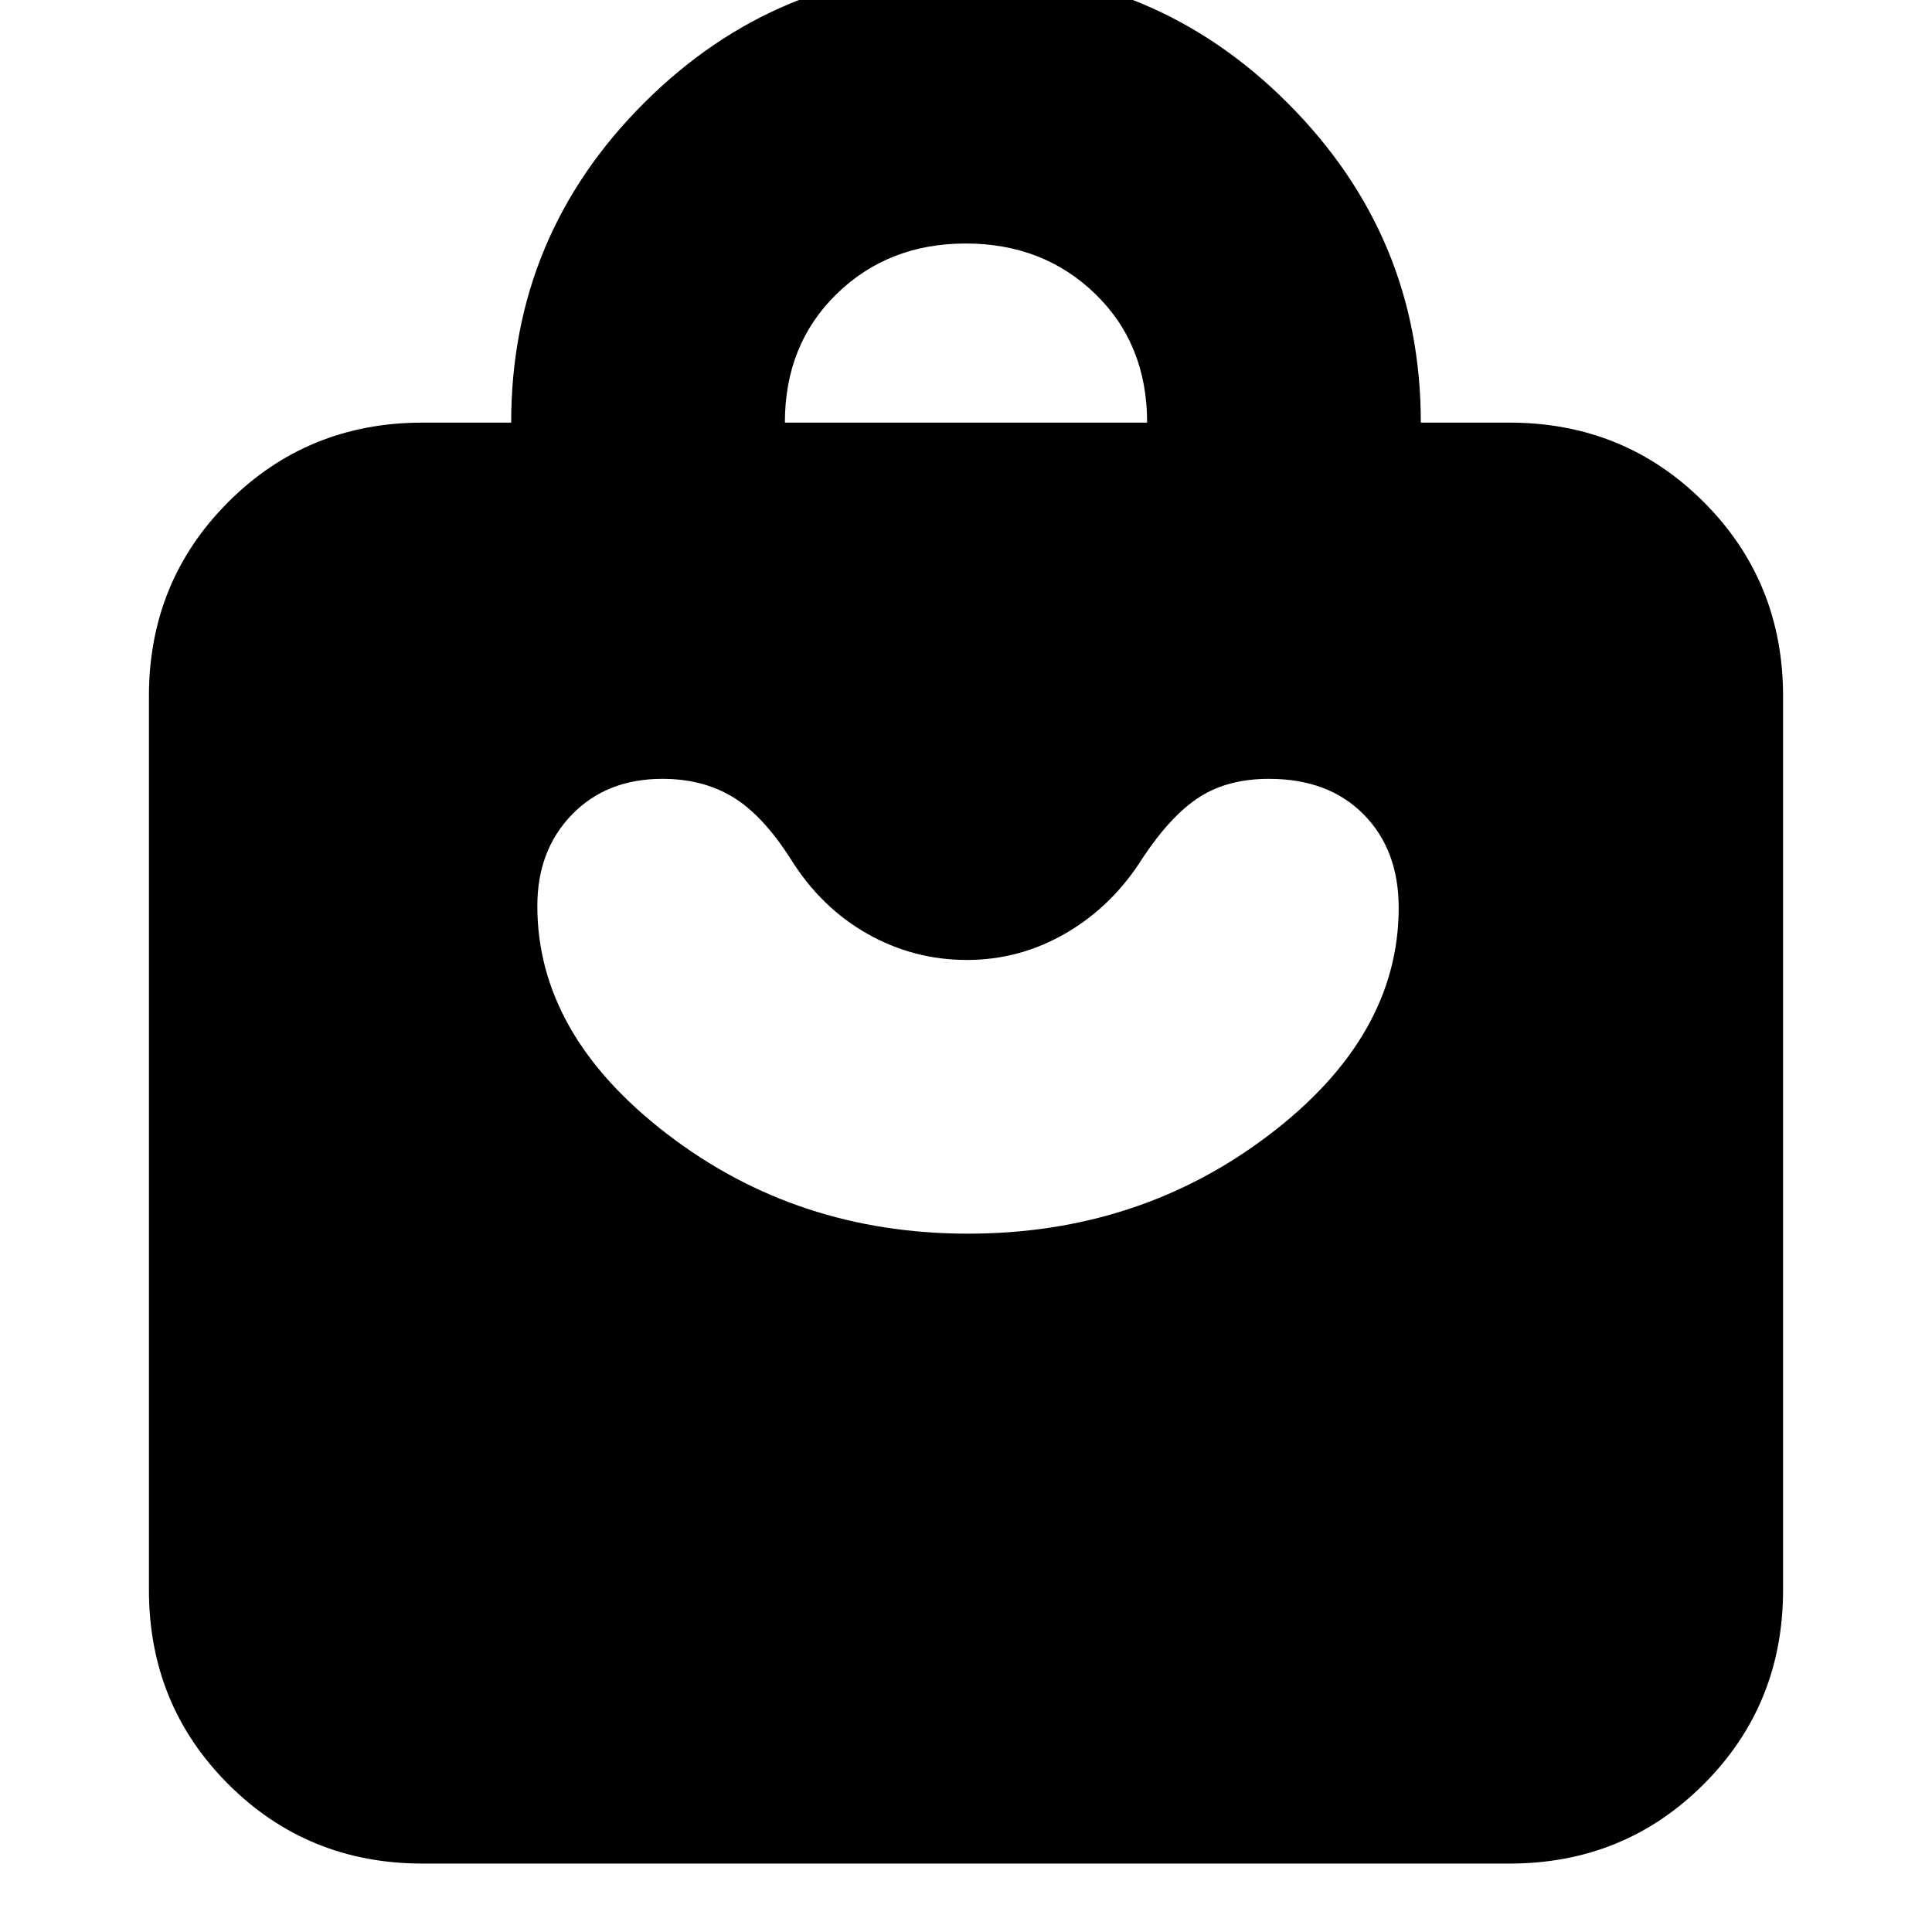 <svg xmlns="http://www.w3.org/2000/svg" height="24" viewBox="0 -960 960 960" width="24"><path d="M210-34q-57.12 0-96.56-39.44Q74-112.88 74-170v-444q0-57.13 39.44-96.56Q152.88-750 210-750h44q0-93 66.19-159T480-975q93.62 0 159.81 66.19T706-750h44q57.13 0 96.56 39.44Q886-671.13 886-614v444q0 57.12-39.44 96.56Q807.13-34 750-34H210Zm180-716h180q0-39-25.83-64-25.82-25-64.29-25-38.46 0-64.17 25.08Q390-788.83 390-750Zm91 403q85 0 149.5-49T695-508.96q0-28.77-17.45-46.41Q660.1-573 630.57-573q-20.39 0-34.48 9Q582-555 568-534q-15 24-38.04 37.5-23.05 13.5-49.5 13.5Q454-483 431-496t-38-37q-14-22-28.94-31-14.94-9-34.9-9-27.68 0-44.92 17.72Q267-537.56 267-509.82q0 63.82 64.5 113.32Q396-347 481-347Z"/></svg>